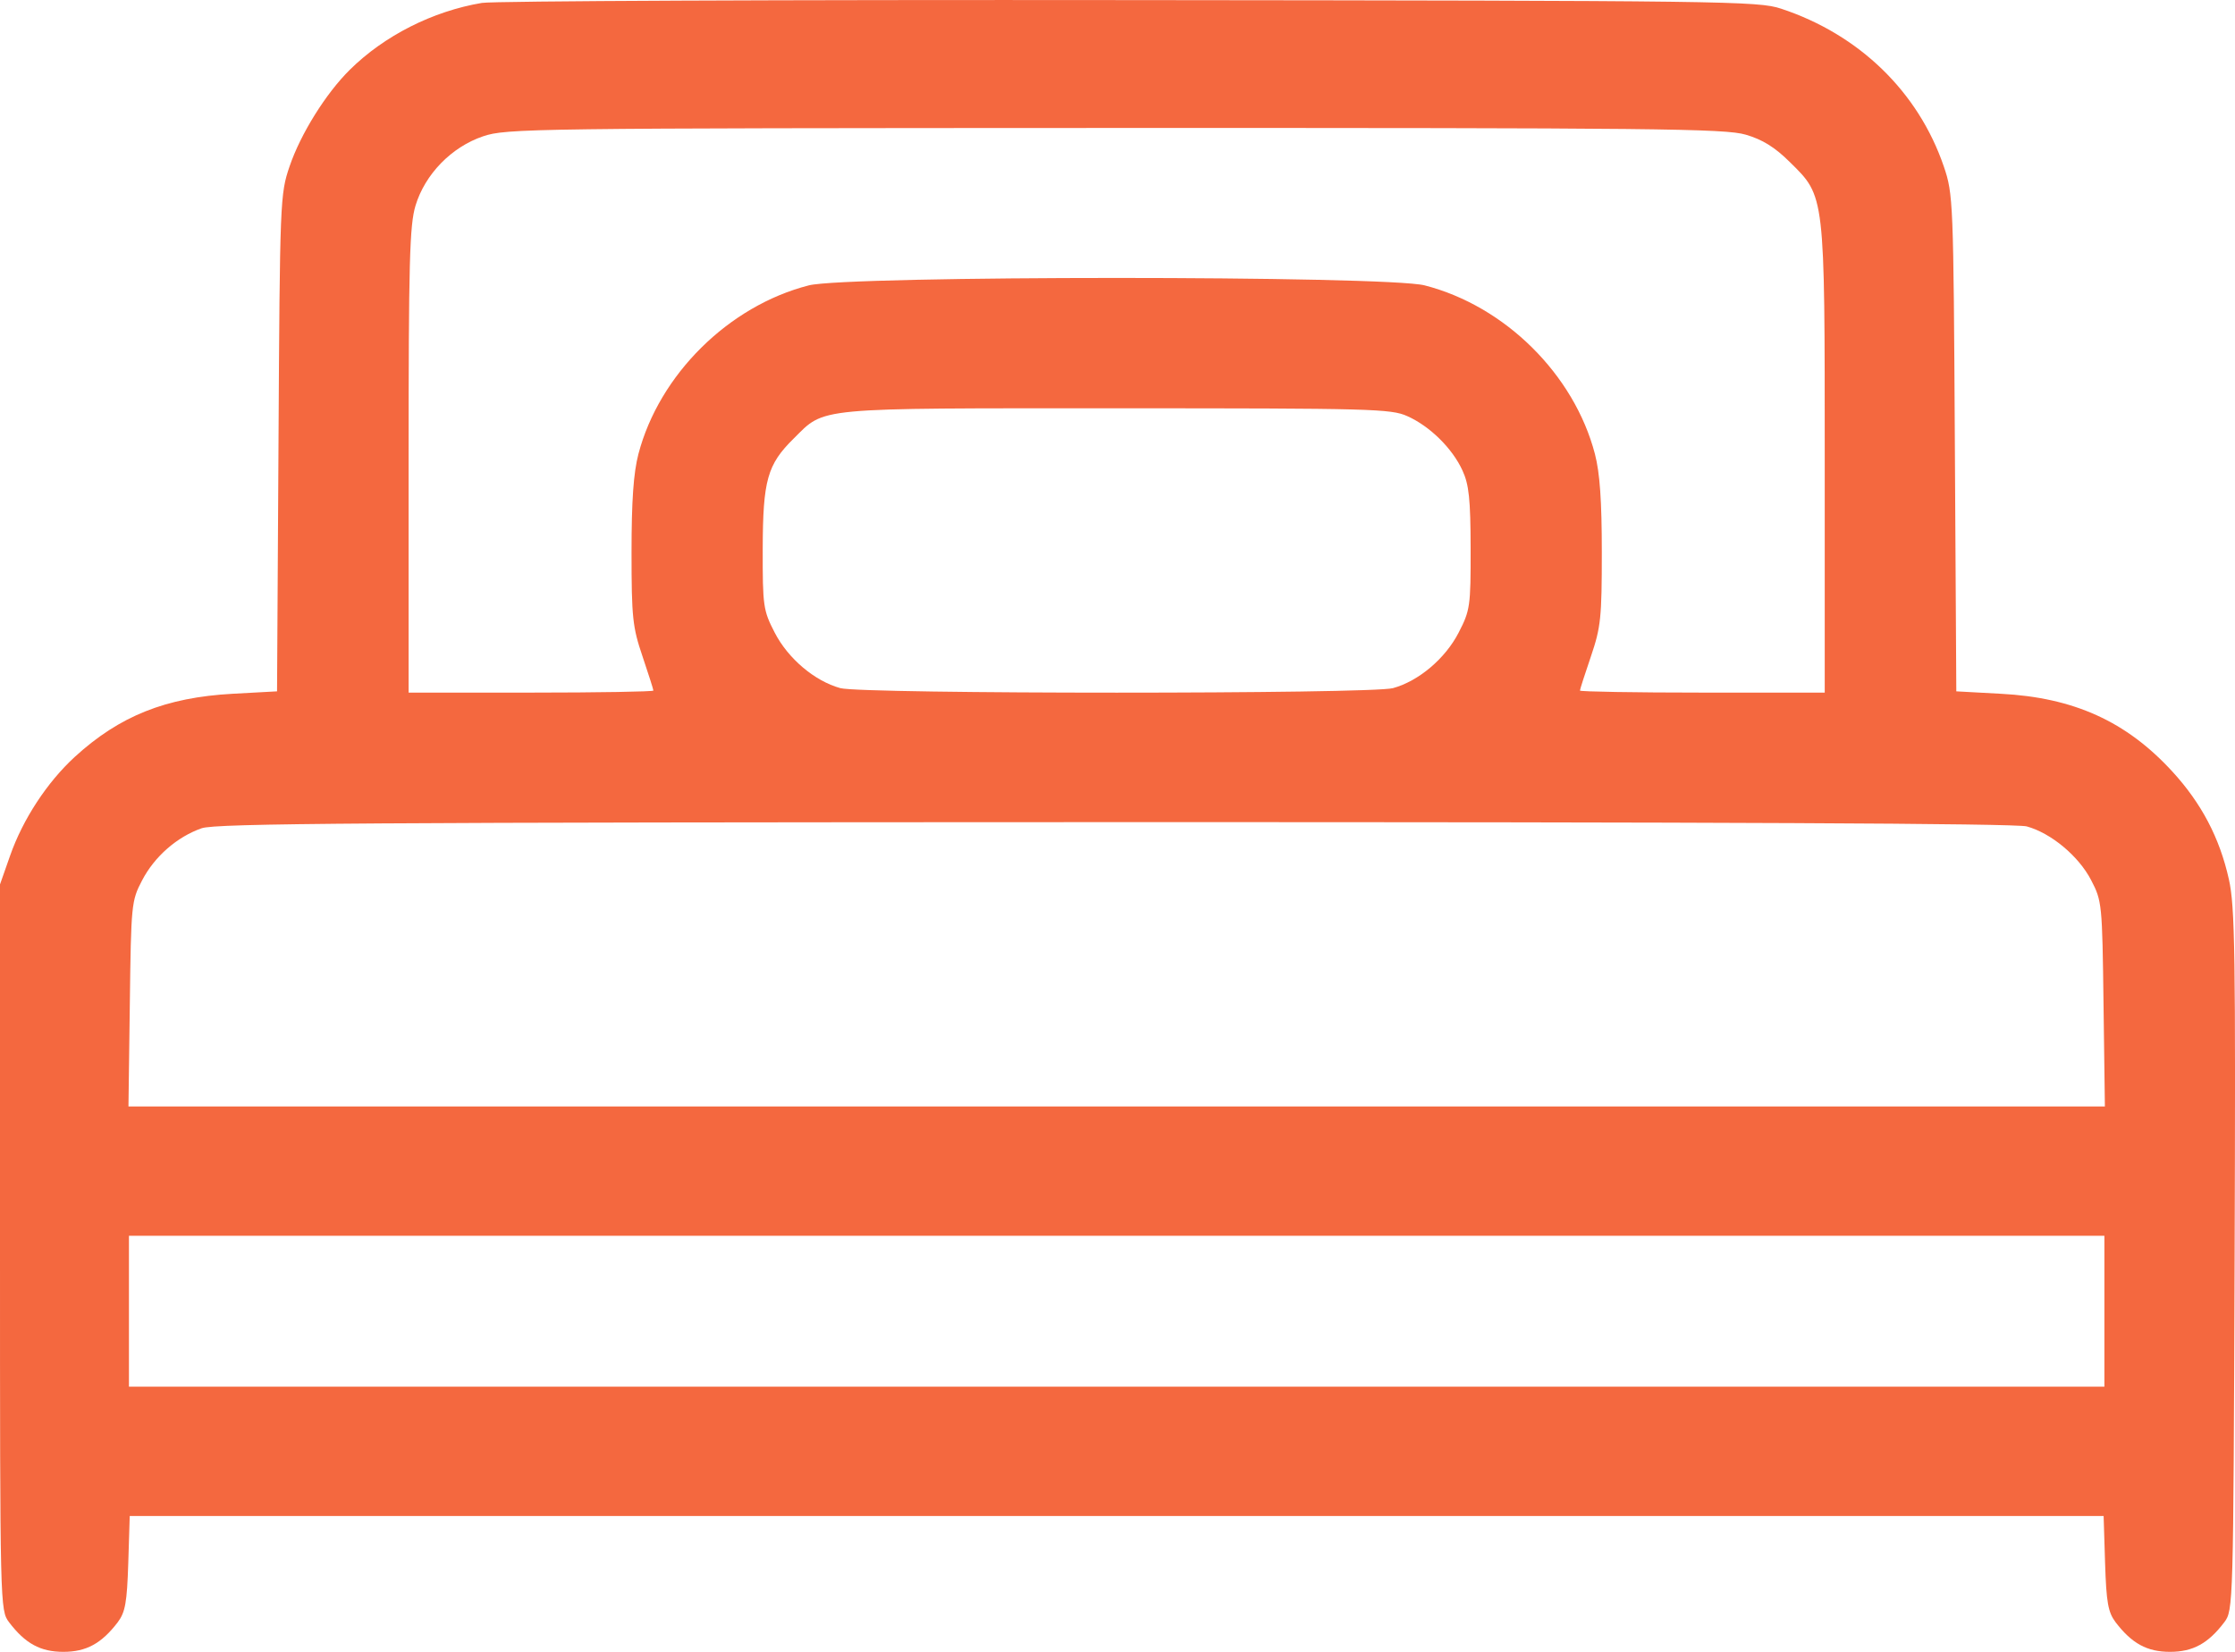 <svg width="23" height="17" viewBox="0 0 23 17" fill="none" xmlns="http://www.w3.org/2000/svg">
<path id="icon_bed" fill-rule="evenodd" clip-rule="evenodd" d="M4.959 0.03C4.453 0.115 3.955 0.367 3.6 0.718C3.354 0.961 3.094 1.377 2.98 1.712C2.883 1.997 2.88 2.059 2.866 4.559L2.851 7.115L2.393 7.14C1.706 7.178 1.23 7.368 0.769 7.79C0.484 8.052 0.235 8.432 0.104 8.806L0 9.102V12.837C0 16.54 0.001 16.573 0.093 16.695C0.259 16.914 0.416 17 0.652 17C0.888 17 1.045 16.914 1.212 16.695C1.289 16.592 1.307 16.493 1.32 16.087L1.335 15.602H11.492H21.648L21.663 16.087C21.676 16.493 21.694 16.592 21.771 16.695C21.938 16.914 22.095 17 22.331 17C22.567 17 22.724 16.914 22.89 16.695C22.982 16.573 22.983 16.529 22.996 12.97C23.007 9.811 23 9.329 22.937 9.049C22.842 8.623 22.655 8.267 22.355 7.94C21.882 7.424 21.341 7.179 20.59 7.14L20.132 7.115L20.117 4.559C20.103 2.059 20.1 1.997 20.003 1.712C19.741 0.945 19.132 0.354 18.328 0.089C18.093 0.011 17.766 0.007 11.627 0.001C8.077 -0.003 5.076 0.01 4.959 0.03ZM17.965 1.386C18.137 1.436 18.265 1.515 18.42 1.669C18.782 2.026 18.778 1.987 18.778 4.74V7.128H17.518C16.826 7.128 16.259 7.118 16.259 7.107C16.259 7.095 16.31 6.937 16.372 6.755C16.474 6.455 16.484 6.356 16.484 5.685C16.484 5.154 16.464 4.868 16.413 4.672C16.199 3.853 15.488 3.149 14.661 2.937C14.266 2.835 8.717 2.835 8.323 2.937C7.498 3.148 6.784 3.856 6.57 4.672C6.519 4.868 6.499 5.154 6.499 5.685C6.499 6.356 6.51 6.455 6.612 6.755C6.673 6.937 6.724 7.095 6.724 7.107C6.724 7.118 6.157 7.128 5.465 7.128H4.205V4.74C4.205 2.692 4.215 2.319 4.276 2.116C4.374 1.793 4.646 1.513 4.971 1.403C5.208 1.322 5.455 1.319 11.472 1.317C17.037 1.316 17.753 1.323 17.965 1.386ZM14.483 4.283C14.714 4.386 14.946 4.614 15.05 4.842C15.117 4.987 15.133 5.136 15.134 5.645C15.135 6.239 15.129 6.281 15.011 6.51C14.873 6.778 14.6 7.009 14.335 7.082C14.107 7.144 8.877 7.144 8.648 7.082C8.383 7.009 8.11 6.778 7.972 6.51C7.854 6.281 7.848 6.239 7.849 5.645C7.851 4.943 7.896 4.781 8.167 4.514C8.496 4.188 8.355 4.202 11.492 4.202C14.118 4.202 14.315 4.207 14.483 4.283ZM20.857 8.505C21.107 8.574 21.39 8.809 21.519 9.057C21.631 9.272 21.634 9.3 21.647 10.332L21.661 11.387H11.492H1.322L1.336 10.332C1.349 9.306 1.352 9.271 1.462 9.061C1.59 8.815 1.821 8.613 2.075 8.524C2.221 8.473 3.746 8.463 11.469 8.461C17.688 8.46 20.744 8.474 20.857 8.505ZM21.656 13.495V14.271H11.492H1.327V13.495V12.718H11.492H21.656V13.495Z" fill="#F4683F"/>
</svg>
